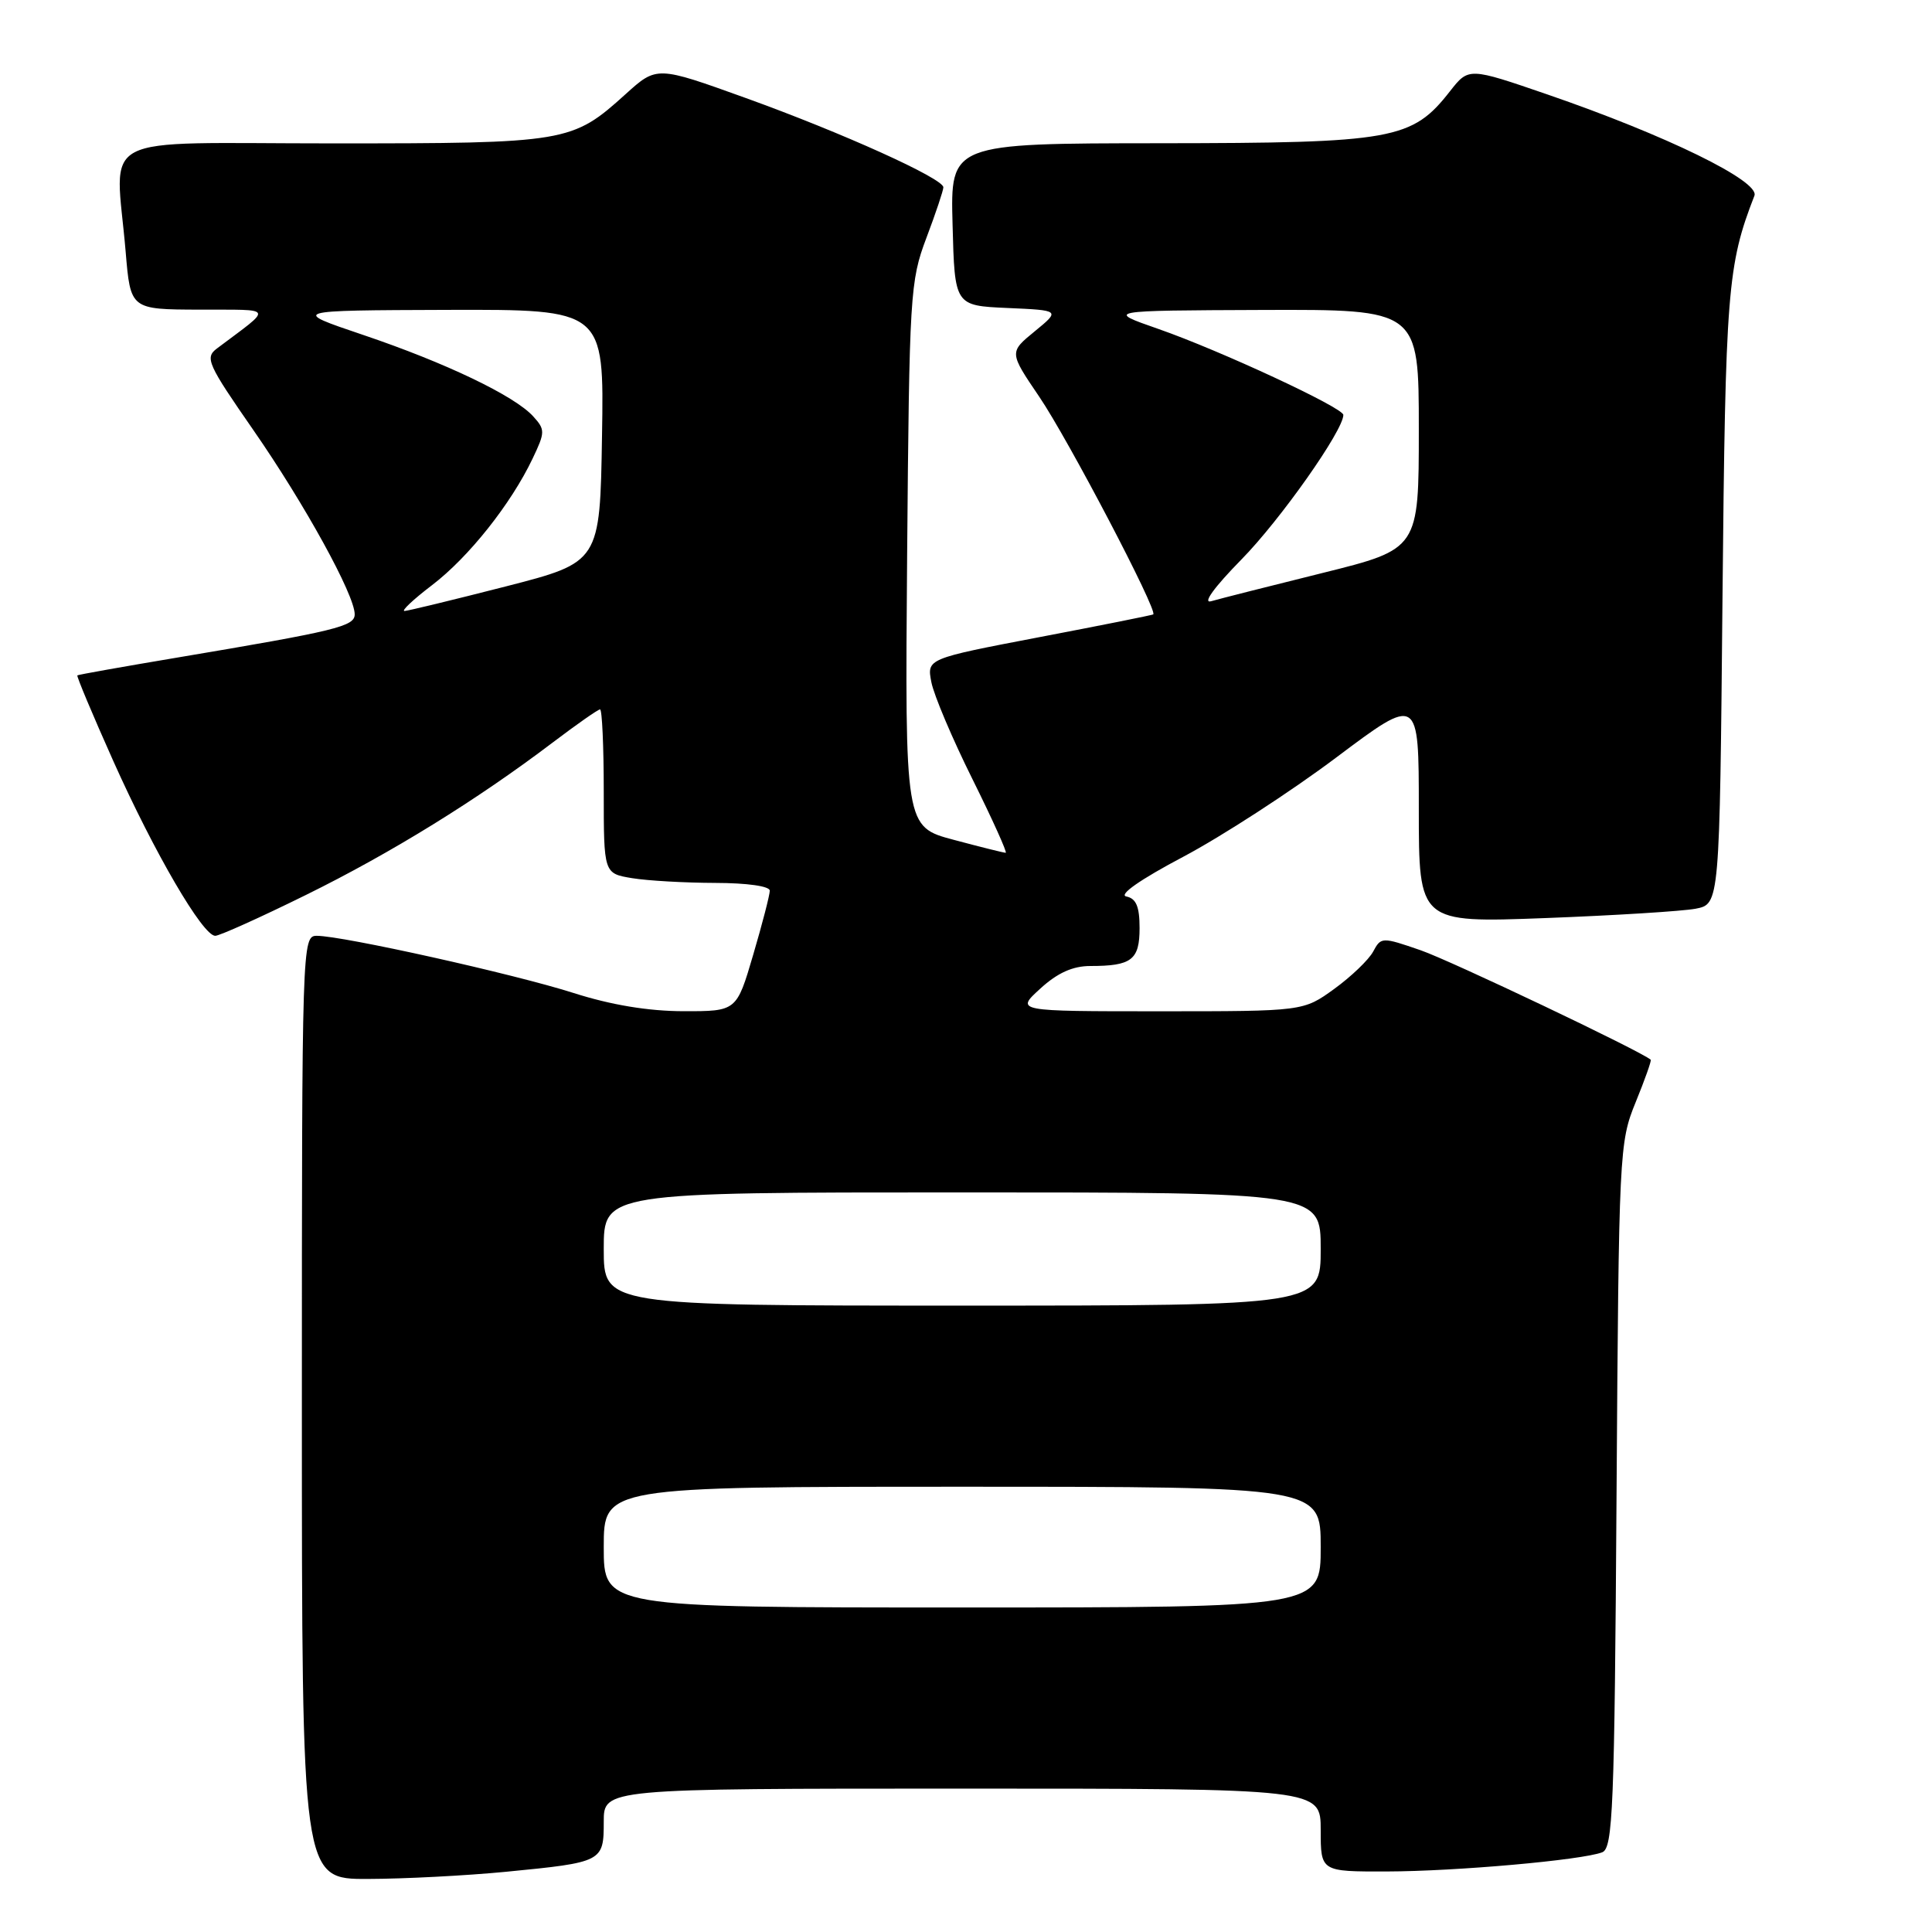 <?xml version="1.0" encoding="UTF-8" standalone="no"?>
<!DOCTYPE svg PUBLIC "-//W3C//DTD SVG 1.1//EN" "http://www.w3.org/Graphics/SVG/1.1/DTD/svg11.dtd" >
<svg xmlns="http://www.w3.org/2000/svg" xmlns:xlink="http://www.w3.org/1999/xlink" version="1.1" viewBox="0 0 256 256">
 <g >
 <path fill="currentColor"
d=" M 67.05 248.02 C 79.86 246.77 80.00 246.70 80.00 241.39 C 80.00 237.00 80.00 237.00 127.50 237.00 C 175.00 237.00 175.00 237.00 175.00 242.50 C 175.00 248.00 175.00 248.00 183.75 247.98 C 192.92 247.96 209.59 246.48 212.30 245.44 C 213.72 244.89 213.93 239.68 214.20 198.16 C 214.50 152.59 214.56 151.37 216.73 146.06 C 217.95 143.07 218.85 140.53 218.73 140.42 C 217.39 139.26 192.22 127.29 188.26 125.92 C 183.11 124.14 182.99 124.15 181.95 126.09 C 181.37 127.17 179.05 129.40 176.80 131.03 C 172.70 134.00 172.70 134.00 153.63 134.00 C 134.55 134.00 134.55 134.00 137.84 131.00 C 140.12 128.91 142.15 128.00 144.48 128.00 C 149.95 128.00 151.00 127.19 151.00 122.97 C 151.00 120.13 150.55 119.06 149.25 118.79 C 148.17 118.58 151.08 116.54 156.80 113.52 C 161.91 110.81 171.03 104.90 177.05 100.38 C 188.00 92.16 188.00 92.16 188.00 107.22 C 188.00 122.28 188.00 122.28 204.75 121.65 C 213.96 121.30 222.93 120.74 224.68 120.41 C 227.86 119.79 227.86 119.79 228.24 79.15 C 228.63 38.48 228.89 35.14 232.47 25.93 C 233.21 24.01 220.80 17.94 205.05 12.52 C 194.61 8.93 194.61 8.93 192.13 12.09 C 187.10 18.52 184.66 18.95 153.72 18.98 C 125.93 19.00 125.93 19.00 126.22 29.75 C 126.50 40.50 126.50 40.50 133.50 40.81 C 140.50 41.12 140.50 41.12 137.11 43.90 C 133.71 46.68 133.71 46.68 137.72 52.59 C 141.54 58.22 153.47 80.99 152.81 81.41 C 152.64 81.52 145.82 82.88 137.65 84.44 C 122.81 87.28 122.81 87.28 123.41 90.39 C 123.74 92.10 126.19 97.89 128.86 103.25 C 131.52 108.61 133.50 113.00 133.26 113.00 C 133.02 113.00 129.92 112.23 126.37 111.28 C 119.91 109.56 119.91 109.56 120.20 73.53 C 120.49 38.98 120.59 37.25 122.75 31.53 C 123.99 28.25 125.00 25.23 125.00 24.82 C 125.00 23.65 111.62 17.60 98.77 12.97 C 87.03 8.74 87.03 8.74 82.90 12.47 C 75.80 18.89 75.14 19.00 44.03 19.00 C 12.11 19.00 15.29 17.33 16.65 33.35 C 17.29 41.00 17.29 41.00 26.40 41.03 C 36.50 41.07 36.25 40.53 28.74 46.18 C 27.12 47.40 27.50 48.24 33.58 57.00 C 40.37 66.79 47.00 78.84 47.00 81.40 C 47.00 83.00 44.62 83.58 23.50 87.13 C 16.35 88.33 10.39 89.39 10.25 89.49 C 10.12 89.58 12.27 94.71 15.03 100.88 C 20.47 113.03 26.87 124.00 28.52 124.00 C 29.09 124.00 34.49 121.57 40.53 118.59 C 51.84 113.02 63.21 105.99 73.26 98.37 C 76.43 95.97 79.24 94.00 79.51 94.00 C 79.78 94.00 80.00 98.89 80.00 104.87 C 80.00 115.74 80.00 115.74 83.75 116.36 C 85.81 116.70 90.76 116.98 94.75 116.99 C 99.01 117.00 102.00 117.42 102.00 118.02 C 102.00 118.58 101.01 122.41 99.80 126.52 C 97.60 134.00 97.60 134.00 90.55 133.99 C 85.89 133.98 80.95 133.16 75.98 131.57 C 68.12 129.06 45.40 124.00 41.98 124.00 C 40.03 124.00 40.00 124.83 40.00 186.50 C 40.00 249.00 40.00 249.00 48.75 248.97 C 53.56 248.96 61.80 248.53 67.05 248.02 Z  M 80.00 205.00 C 80.00 197.00 80.00 197.00 127.50 197.00 C 175.00 197.00 175.00 197.00 175.00 205.00 C 175.00 213.00 175.00 213.00 127.50 213.00 C 80.00 213.00 80.00 213.00 80.00 205.00 Z  M 80.00 165.50 C 80.00 158.00 80.00 158.00 127.50 158.00 C 175.00 158.00 175.00 158.00 175.00 165.50 C 175.00 173.00 175.00 173.00 127.50 173.00 C 80.00 173.00 80.00 173.00 80.00 165.50 Z  M 57.24 77.54 C 62.11 73.83 67.71 66.77 70.57 60.77 C 72.24 57.27 72.25 56.93 70.66 55.18 C 68.19 52.45 59.07 48.08 48.12 44.38 C 38.50 41.13 38.50 41.13 59.27 41.06 C 80.05 41.00 80.05 41.00 79.77 57.75 C 79.50 74.50 79.50 74.50 67.00 77.71 C 60.12 79.47 54.10 80.93 53.61 80.96 C 53.11 80.98 54.75 79.44 57.24 77.54 Z  M 164.50 74.13 C 169.64 68.90 178.00 57.04 178.00 54.98 C 178.00 54.03 161.65 46.43 153.50 43.59 C 146.50 41.15 146.50 41.15 167.25 41.07 C 188.00 41.00 188.00 41.00 188.00 56.88 C 188.00 72.75 188.00 72.75 175.25 75.92 C 168.24 77.66 161.60 79.34 160.50 79.66 C 159.29 80.02 160.86 77.84 164.50 74.13 Z "/>
</g>
</svg>